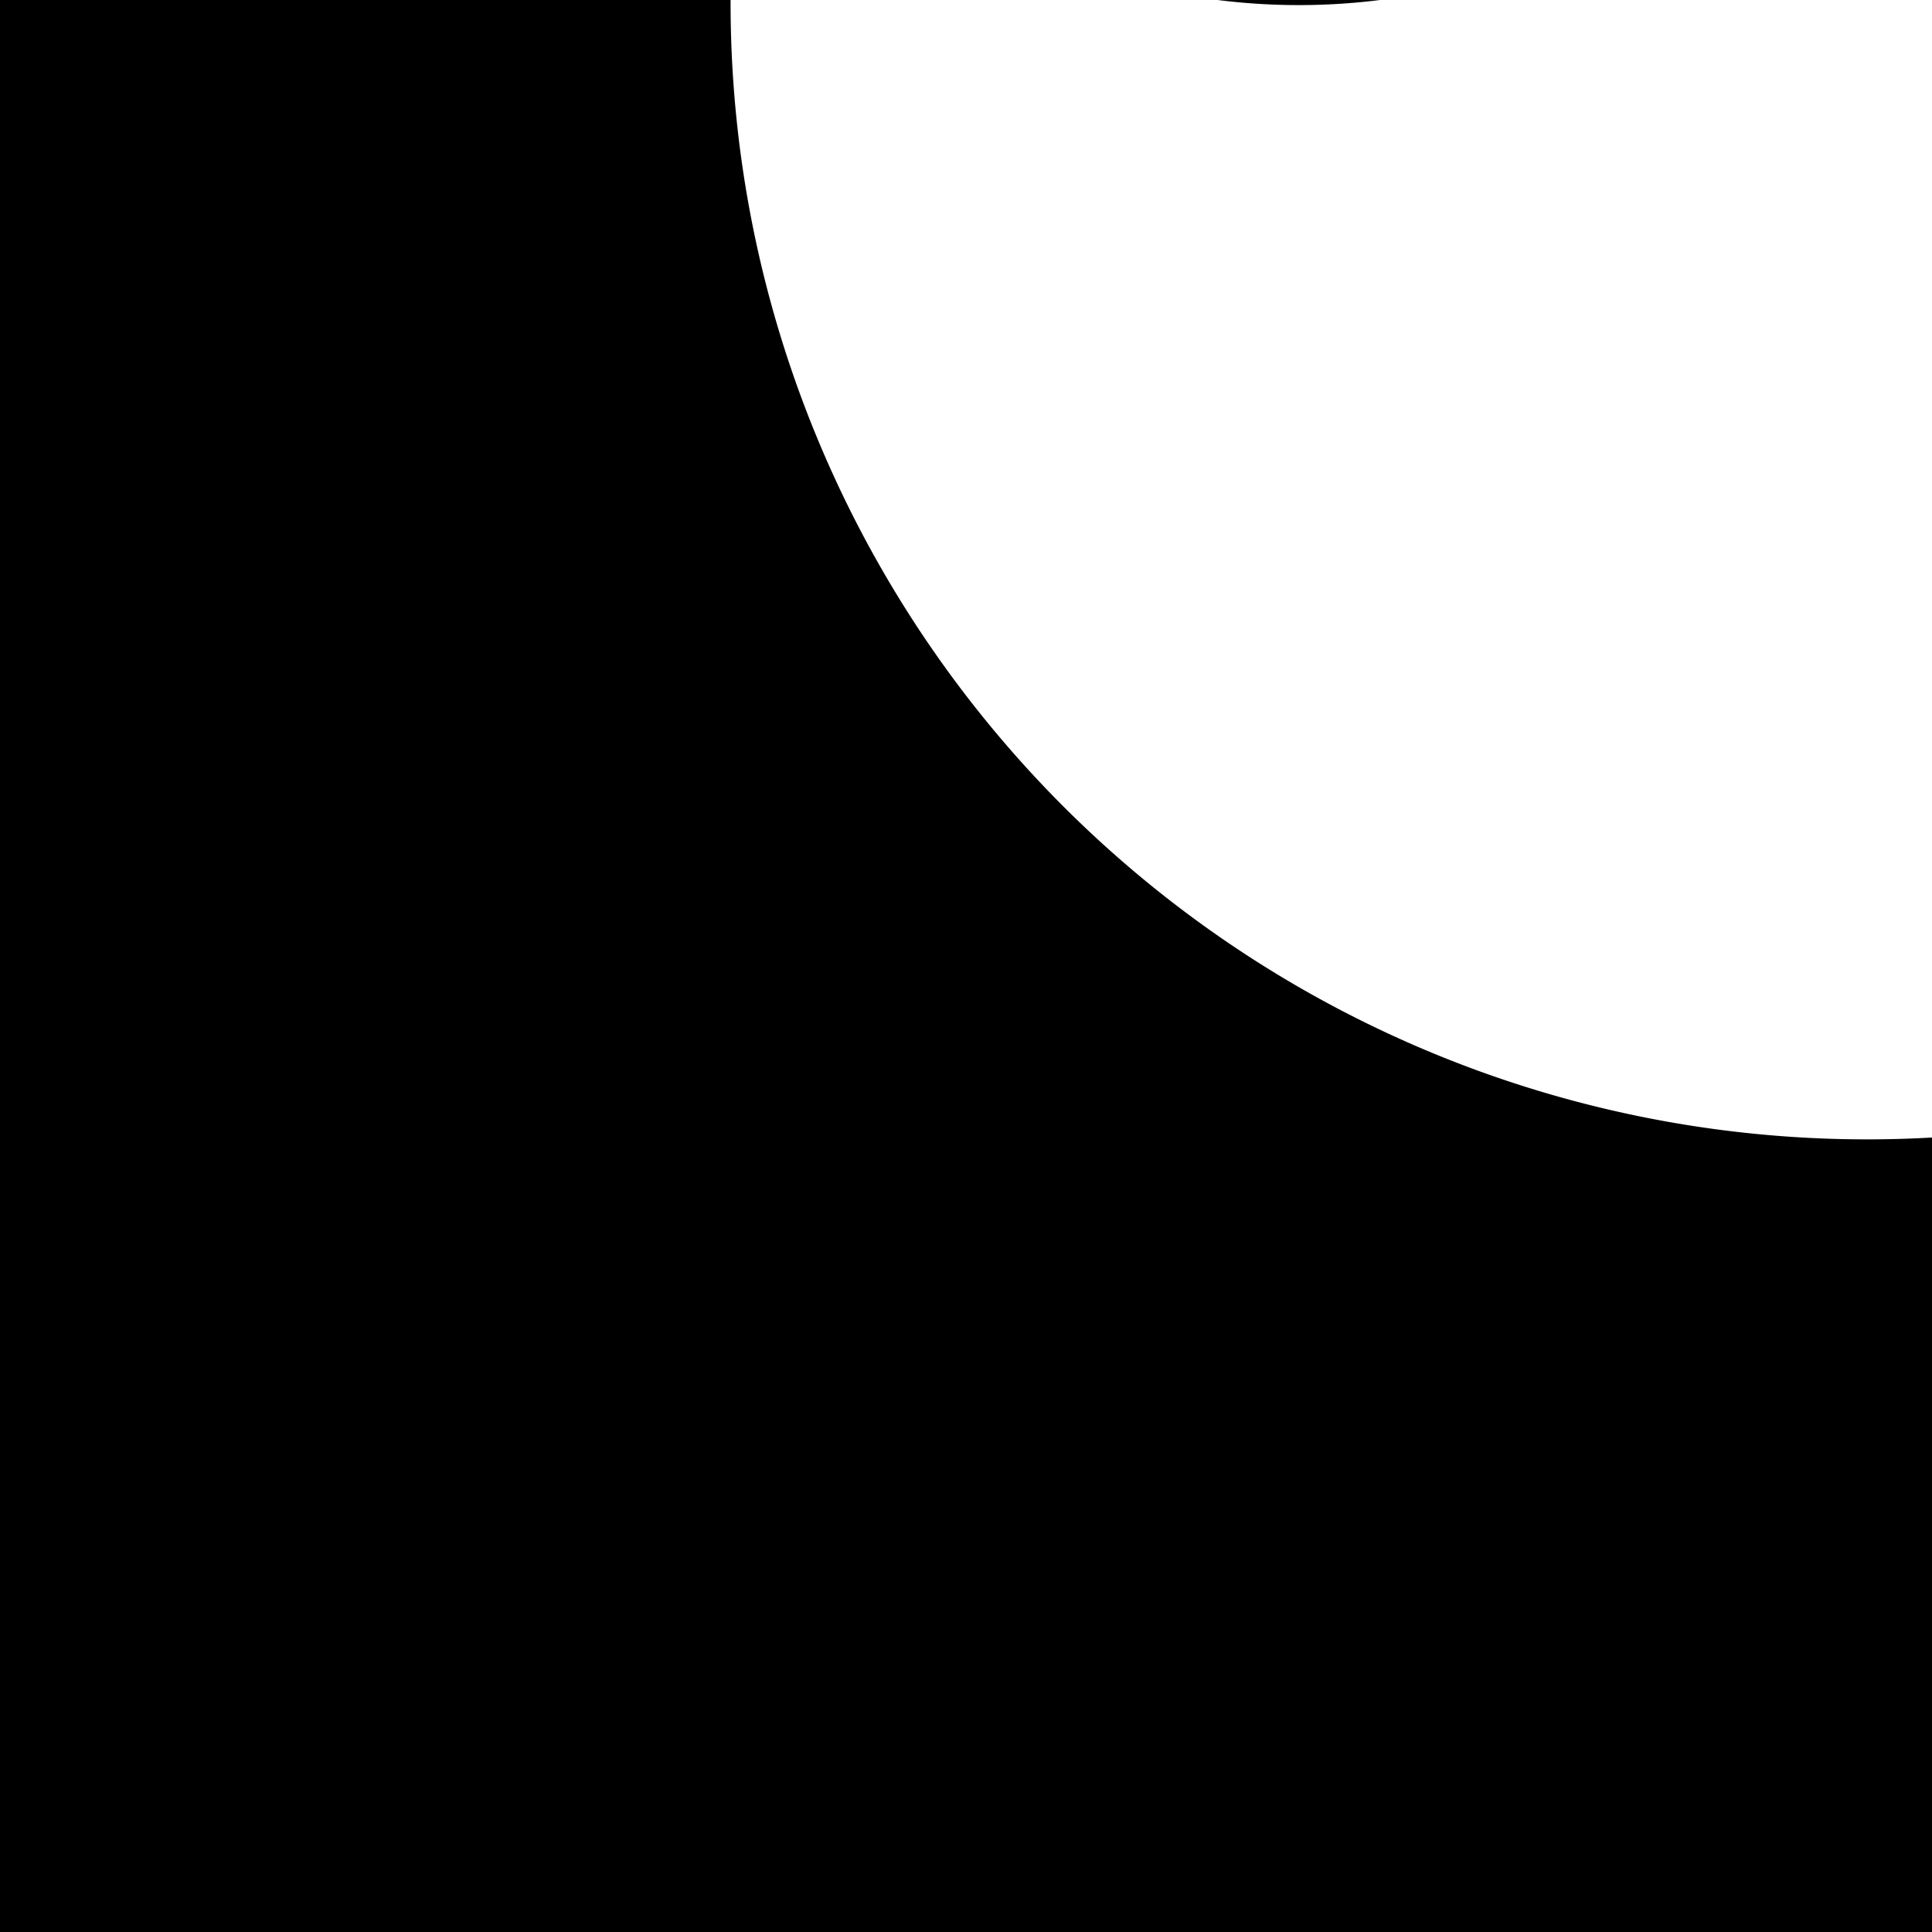 <svg xmlns="http://www.w3.org/2000/svg" width="90" height="90" viewBox="0 0 23.8 23.8"><path d="M12-71 0-59l12 11v-7h12v-9H12ZM36-71a12 12 0 0 0-12 11 7 7 0 0 1 7-7 7 7 0 0 1 7 8 7 7 0 0 1-7 7 7 7 0 0 1-7-7 12 12 0 0 0 12 11 12 12 0 0 0 12-11 12 12 0 0 0-12-12zM24-59zM48-71h11l12 12-12 11H48l11-11zM71-71v12h24v11H83v-23zM95-71h24v4h-19v5h9v5h-9v5h19v4H95ZM119-71l24 23v-23zM155-71l-12 12h7l5-5 4 5-4 4v7l12-11zM174-71l-7 7 16 16 7-7zM167 24a24 24 0 0 0 23 24V36a12 12 0 0 1-11-12Z"/><circle cx="8.3" cy="-39.2" r="8.3"/><path d="m12-40-5 4 12 12 5-5zM36-48 24-36v12h12l12-12zM48-48h23v8H55l16 16H48v-5l4-4-4-5zM74-48l7 8-10 9 8 7 9-9 7 7v-22zM107-48a12 12 0 0 0-12 12 12 12 0 0 0 12 12v-4a7 7 0 0 1-7-8 7 7 0 0 1 7-7v-5z"/><circle cx="107.1" cy="-35.6" r="4.8"/><path d="M119-24v-21l7 7 10-10 7 8-10 9 7 7zM143-48v24h7v-9l9 9h8v-2l-8-7 8-7-8-8h-4zm7 5h7l2 3-2 2h-7zM174-48l-7 8 4 4-4 5 7 7 5-5 2-2 9-9-7-8-4 5zM179 48l11 12h-11v12l-12-12ZM8-24a8 8 0 0 0-8 9 8 8 0 0 0 7 8 8 8 0 0 1 0-1 8 8 0 0 1 8-9 8 8 0 0 1 2 0 8 8 0 0 0-9-7zm9 7a8 8 0 0 1 0 2 8 8 0 0 1-9 8 8 8 0 0 1-1 0 8 8 0 0 0 8 7 8 8 0 0 0 9-8 8 8 0 0 0-7-9z"/><path d="m31-24-7 7 5 5 7-7 7 7-7 7-7-7-5 5 7 7h9l8-7v-10l-8-7zM71-24v10H57V0h-9v-24ZM83-24 71-12V0h5a7 7 0 0 1 7-7 7 7 0 0 1 7 7h5v-24h-5zm3 5h4v10a12 12 0 0 0-7-3 12 12 0 0 0-7 3zM102-19a7 7 0 0 0-7 7 7 7 0 0 0 7 7v-14z"/><path d="M100-14h14v5h-14z"/><path d="m119-24-7 7v12l7 5zM136-24v17h-17v7h7v-17h17v-7z"/><circle cx="149.9" cy="-16.5" r="7.1"/><circle cx="149.9" cy="-7.1" r="7.1"/><circle cx="159.5" cy="-7.1" r="7.1"/><rect width="16.7" height="9.5" x="166.6" y="-16.6" ry="0"/><path d="M181-24h9V0h-9zM174 72l-7 7v16h16l-12-12 5-4h5l5 4h4v-4l-7-7h-4zM0 0v24h24V14A14 14 0 0 1 9 0ZM36 0 24 12v12h12v-2h4v-5h-4v-5h12zM71 0H59l12 12H59v12L48 12v12h23zM71 0l8 7v10l-8 7h22l-7-7v-3l9-9V0ZM107 0 95 12v12h24V12Zm0 7v15l-7-8zM131 0a12 12 0 0 0-12 12 12 12 0 0 0 12 12V12h12a12 12 0 0 0-12-12zm12 12-12 12h12zM155 0a12 12 0 0 0-12 12h5a7 7 0 0 0 7 7V5a7 7 0 0 1 7 7v7h-7v5h12V12a12 12 0 0 0-12-12zm-6 7zm0 1zm-1 0a7 7 0 0 0 0 1 7 7 0 0 1 0-1zm0 3zM171 0a5 5 0 0 0-4 5 5 5 0 0 0 4 5v9h10a5 5 0 0 0 5 5 5 5 0 0 0 4-5 5 5 0 0 0-4-5V5h-10a5 5 0 0 0-5-5z"/><circle cx="147.6" cy="76.3" r="4.8"/><circle cx="147.6" cy="90.6" r="4.8"/><path d="M143 76h9v15h-9z"/><circle cx="159.5" cy="83.4" r="7.1"/><path d="M12 24 0 36v12h24V38h-5v5H5v-5l9-9 5-5zM36 48 24 36V24h7v9l5 5 4-5 8-7v10zM48 24v7h9l-9 10v7h23v-7h-9l9-10v-7zM71 36l12-12v24l12-12V24L71 48ZM107 24v5a7 7 0 0 1 7 7h5a12 12 0 0 0-12-12Zm7 12h-7v7a7 7 0 0 0 7-7zm-7 7a7 7 0 0 1-7-7h-5a12 12 0 0 0 12 12zm-7-7h7v-7a7 7 0 0 0-7 7zm-4-5zM143 24a24 24 0 0 0-24 24 24 24 0 0 0 24-24ZM0 48l12 12V48l12 12v12H0l12-12H0ZM36 48a12 12 0 0 0-12 12 12 12 0 0 0 12 12V48z"/><circle cx="35.6" cy="59.6" r="7.1"/><path d="M59 48h5l7 7v9l-7 8h-5v-8h-7l-4-4 4-5h7zM71 55h8l9 9h7V48H81l7 7-9 9 7 8H71ZM105 72V62L95 52l5-4 9 9h10v15zM95 95h5v10h5V95h4v15h-9v4h14V95h5v24H95ZM131 48a12 12 0 0 0-12 12l12 12V60h12a12 12 0 0 0-12-12z"/><circle cx="154.7" cy="59.6" r="7.1"/><path d="M148 48h-5v4l19 20h5v-5zM143 24l7 7v10h9l8 7v-7l-5-5 5-5-8-7-4 5-5-5zM95 72a24 24 0 0 0-15 5 7 7 0 0 1 3-1 7 7 0 0 1 7 7 7 7 0 0 1-1 4 24 24 0 0 0 6-15zm-18 8a24 24 0 0 0-6 15 24 24 0 0 0 16-5 7 7 0 0 1-4 1 7 7 0 0 1-7-8 7 7 0 0 1 1-3z"/><circle cx="83.3" cy="83.4" r="4.8"/><path d="m9 72 6 5a7 7 0 0 0-3-1 7 7 0 0 0-7 7 7 7 0 0 0 0 3l-5-5v14h14l-5-5a7 7 0 0 0 3 1 7 7 0 0 0 7-8 7 7 0 0 0-1-3l6 6V72ZM26 72a4 4 0 0 0-2 3 4 4 0 0 0 2 3v1h7a6 6 0 0 0 0 1 6 6 0 0 0 6 6 6 6 0 0 0 1 0v7h1a4 4 0 0 0 3 2 4 4 0 0 0 3-2h1V72h-8zm3 14a5 5 0 0 0-5 4 5 5 0 0 0 5 5 5 5 0 0 0 5-5 5 5 0 0 0-5-4zM48 72v23h4v-9h5v9h5V76h5v19h4V72H57v9h-5v-9zM107 72a12 12 0 0 0-12 11 12 12 0 0 0 12 12 12 12 0 0 0 12-12 12 12 0 0 0-12-11zm0 4a7 7 0 0 1 7 5h-7a2 2 0 0 0-2 2 2 2 0 0 0 2 3h7a7 7 0 0 1-7 5 7 7 0 0 1-7-8 7 7 0 0 1 7-7zM79 95h4v24h-4z"/><circle cx="89.2" cy="107.5" r="6"/><circle cx="74.9" cy="107.5" r="3.6"/><path d="M0 95h5l19 19v5h-5L0 100z"/><circle cx="-17.8" cy="101.3" r="6" transform="scale(-1 1)"/><circle cx="-5.9" cy="113.2" r="6" transform="scale(-1 1)"/><path d="m24 102 7-7 12 12 5-5v12l-5 5-10-9-9 9zM59 95l-11 12v12h23v-12l-12 12Z"/><path d="M59 95a12 12 0 0 1 12 12V95ZM119 95v7l3 3a10 10 0 0 0-1 2 10 10 0 0 0 10 10 10 10 0 0 0 2 0l3 2h7v-7l-3-3a10 10 0 0 0 0-2 10 10 0 0 0-9-9 10 10 0 0 0-2 0l-3-3zm12 8a5 5 0 0 1 5 4 5 5 0 0 1-5 5 5 5 0 0 1-5-5 5 5 0 0 1 5-4zM119 72v23h12a12 12 0 0 0 12-12 12 12 0 0 0-12-11zm12 4h7v5h-5v5h5v5h-7a7 7 0 0 1-7-5h5v-5h-5a7 7 0 0 1 7-5zM152 95a10 10 0 0 0-9 10 10 10 0 0 0 7 9l5 5 12-12-6-5a10 10 0 0 0-9-7zm4 6a5 5 0 0 1 1 4 5 5 0 0 1-5 5 5 5 0 0 1-3-2zM167 95v5h9v5h-9v5h9v4h-9v5h23v-5h-9v-14h9v-5z"/></svg>